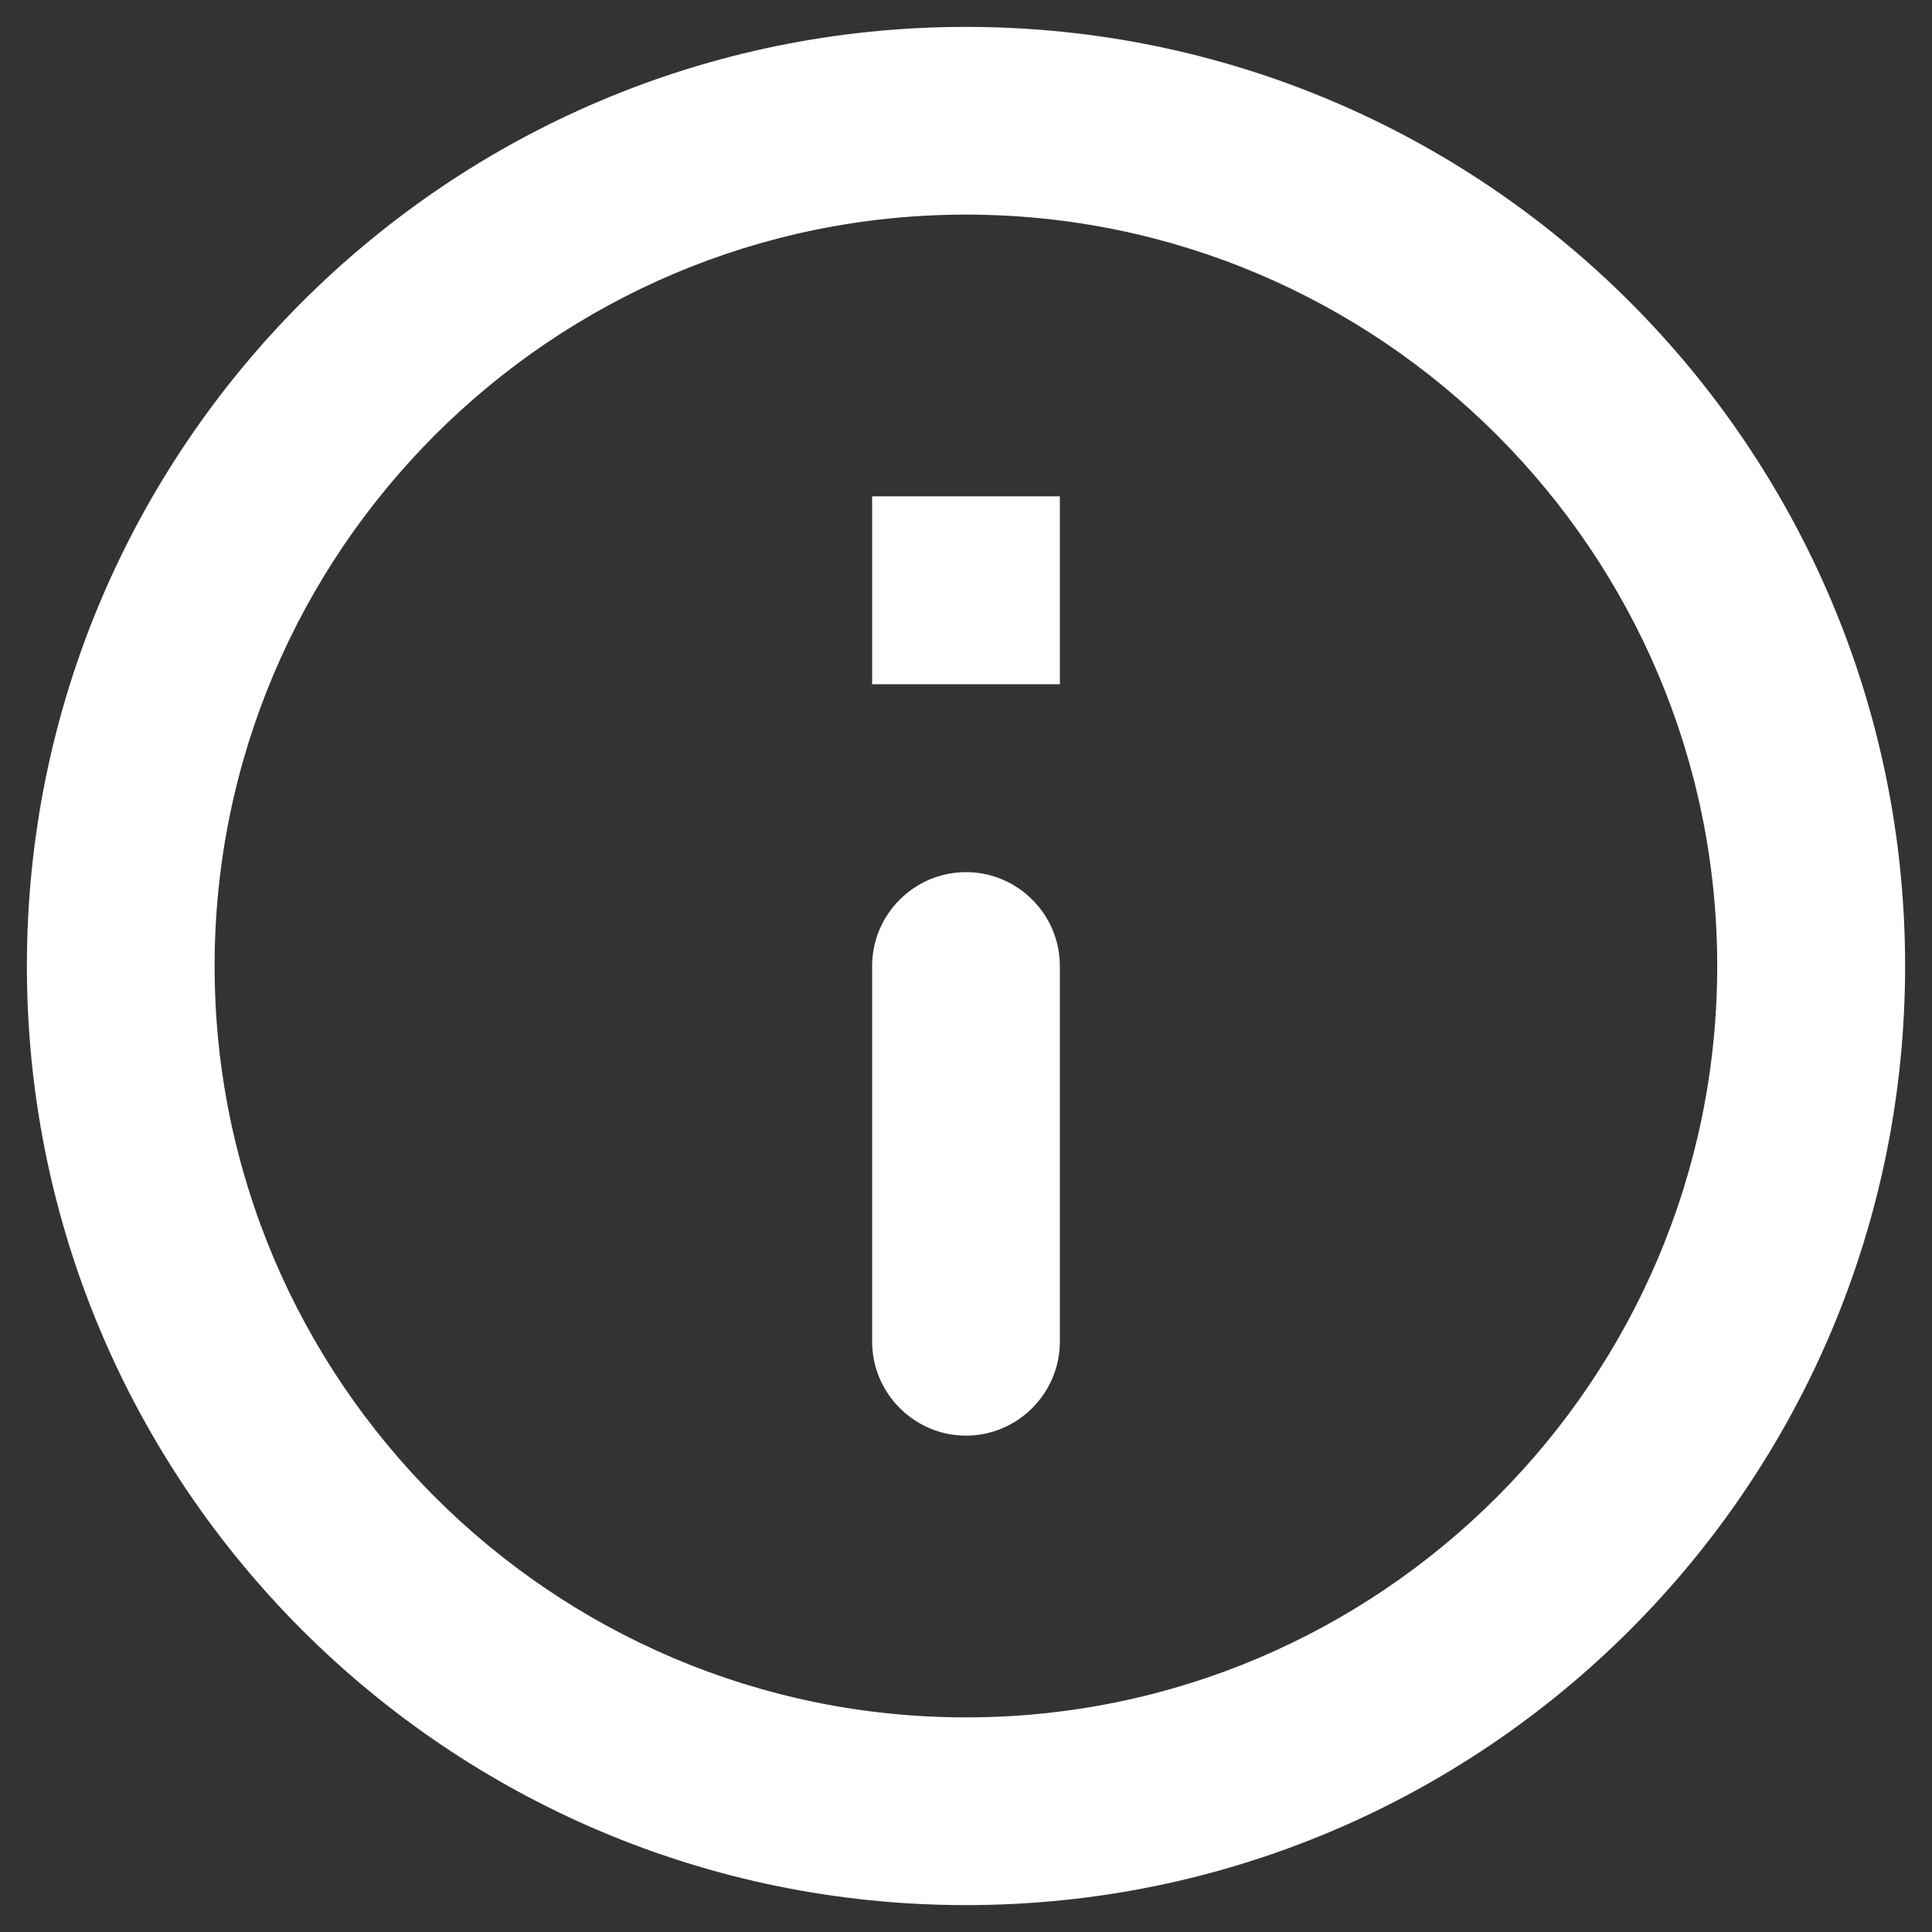 <svg width="12" height="12" viewBox="0 0 12 12" fill="none" xmlns="http://www.w3.org/2000/svg">
<rect x="0" y="0" width="12" height="12" fill="#333333" stroke="none"/>
<path d="M5.417 3.083H6.583V4.25H5.417V3.083ZM6 8.917C6.321 8.917 6.583 8.654 6.583 8.333V6C6.583 5.679 6.321 5.417 6 5.417C5.679 5.417 5.417 5.679 5.417 6V8.333C5.417 8.654 5.679 8.917 6 8.917ZM6 0.167C2.78 0.167 0.167 2.78 0.167 6C0.167 9.22 2.78 11.833 6 11.833C9.22 11.833 11.833 9.22 11.833 6C11.833 2.78 9.22 0.167 6 0.167ZM6 10.667C3.427 10.667 1.333 8.573 1.333 6C1.333 3.428 3.427 1.333 6 1.333C8.572 1.333 10.666 3.428 10.666 6C10.666 8.573 8.572 10.667 6 10.667Z" fill="white"/>
</svg>
